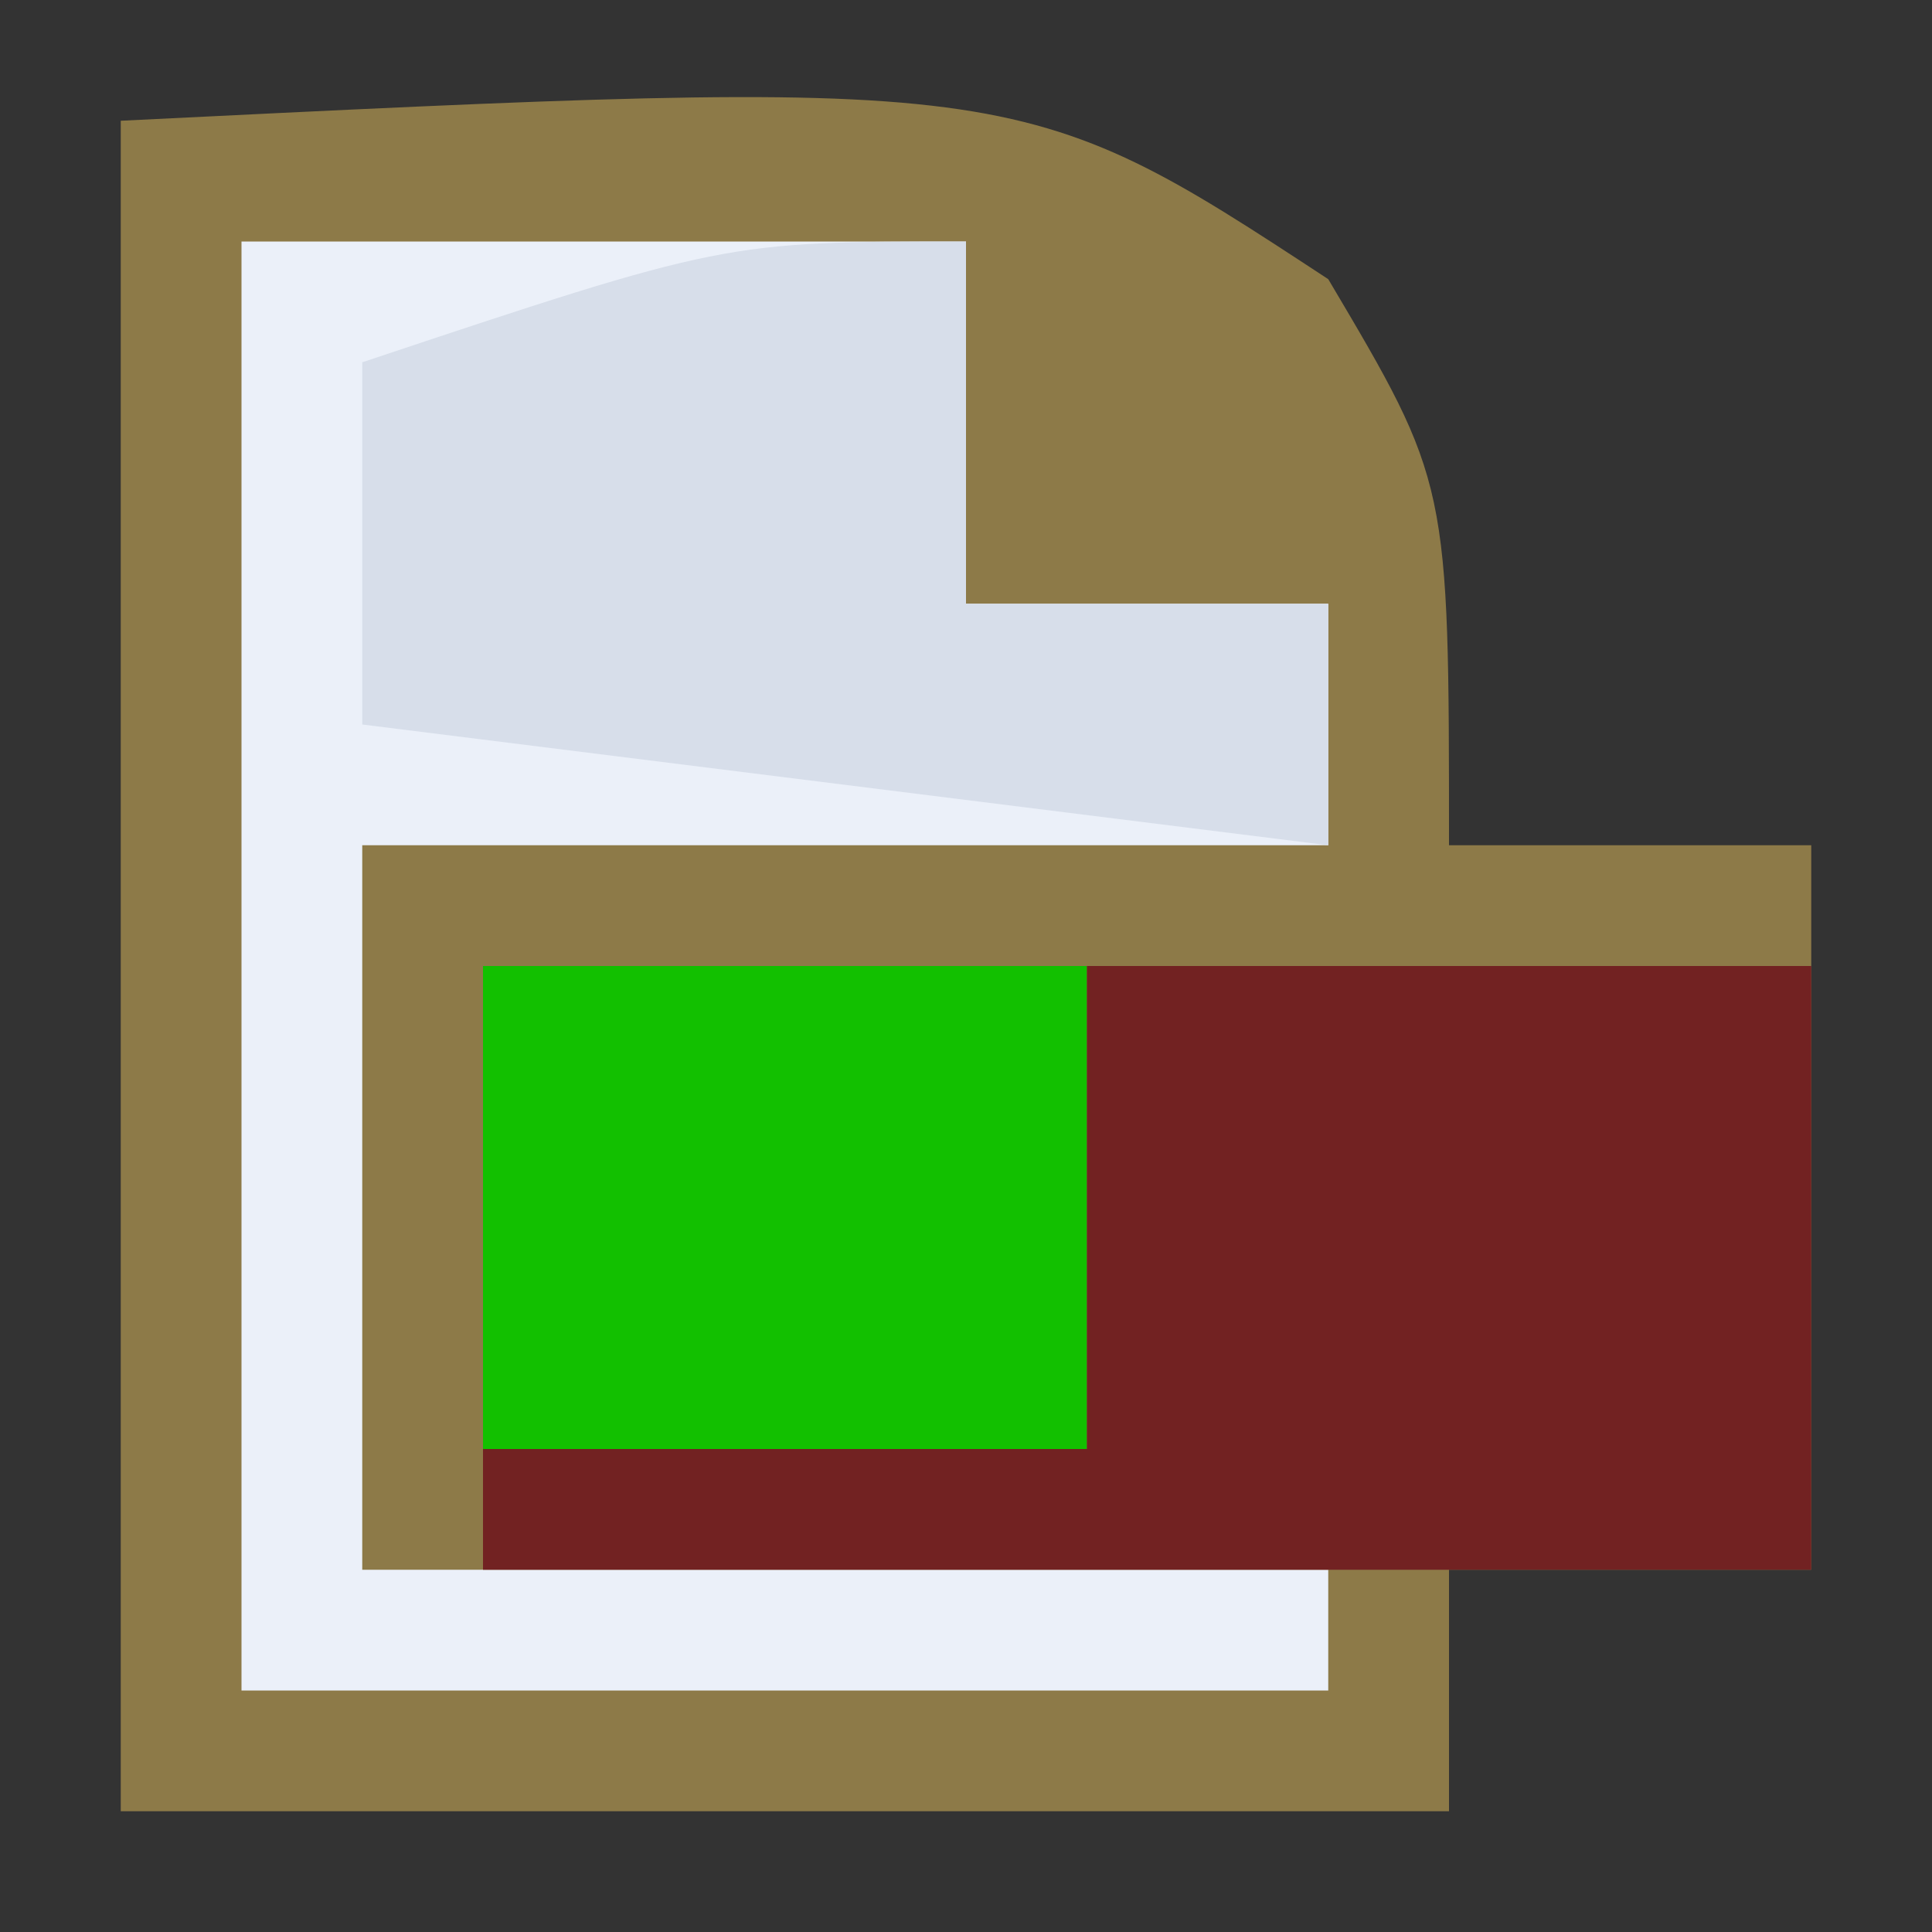 <?xml version="1.0" encoding="UTF-8"?>
<svg version="1.1" xmlns="http://www.w3.org/2000/svg" width="16" height="16">
<rect width="100%" height="100%" fill="#333333" stroke="none"/>
<path d="M0 0 C7.442 -0.366 7.442 -0.366 10 1.312 C11 3 11 3 11 6 C11.99 6 12.98 6 14 6 C14 7.98 14 9.96 14 12 C13.01 12 12.02 12 11 12 C11 12.66 11 13.32 11 14 C7.37 14 3.74 14 0 14 C0 9.38 0 4.76 0 0 Z " fill="#8D7A48" transform="translate(1,1)"/>
<path d="M0 0 C1.98 0 3.96 0 6 0 C6 0.99 6 1.98 6 3 C6.99 3 7.98 3 9 3 C9 3.66 9 4.32 9 5 C6.36 5 3.72 5 1 5 C1 6.98 1 8.96 1 11 C3.64 11 6.28 11 9 11 C9 11.33 9 11.66 9 12 C6.03 12 3.06 12 0 12 C0 8.04 0 4.08 0 0 Z " fill="#EBF0F9" transform="translate(2,2)"/>
<path d="M0 0 C1.98 0 3.96 0 6 0 C6 1.65 6 3.3 6 5 C2.37 5 -1.26 5 -5 5 C-5 4.67 -5 4.34 -5 4 C-3.35 4 -1.7 4 0 4 C0 2.68 0 1.36 0 0 Z " fill="#722222" transform="translate(9,8)"/>
<path d="M0 0 C0 0.99 0 1.98 0 3 C0.99 3 1.98 3 3 3 C3 3.66 3 4.32 3 5 C0.36 4.67 -2.28 4.34 -5 4 C-5 3.01 -5 2.02 -5 1 C-2 0 -2 0 0 0 Z " fill="#D7DEEA" transform="translate(8,2)"/>
<path d="M0 0 C1.65 0 3.3 0 5 0 C5 1.32 5 2.64 5 4 C3.35 4 1.7 4 0 4 C0 2.68 0 1.36 0 0 Z " fill="#12C000" transform="translate(4,8)"/>
</svg>
